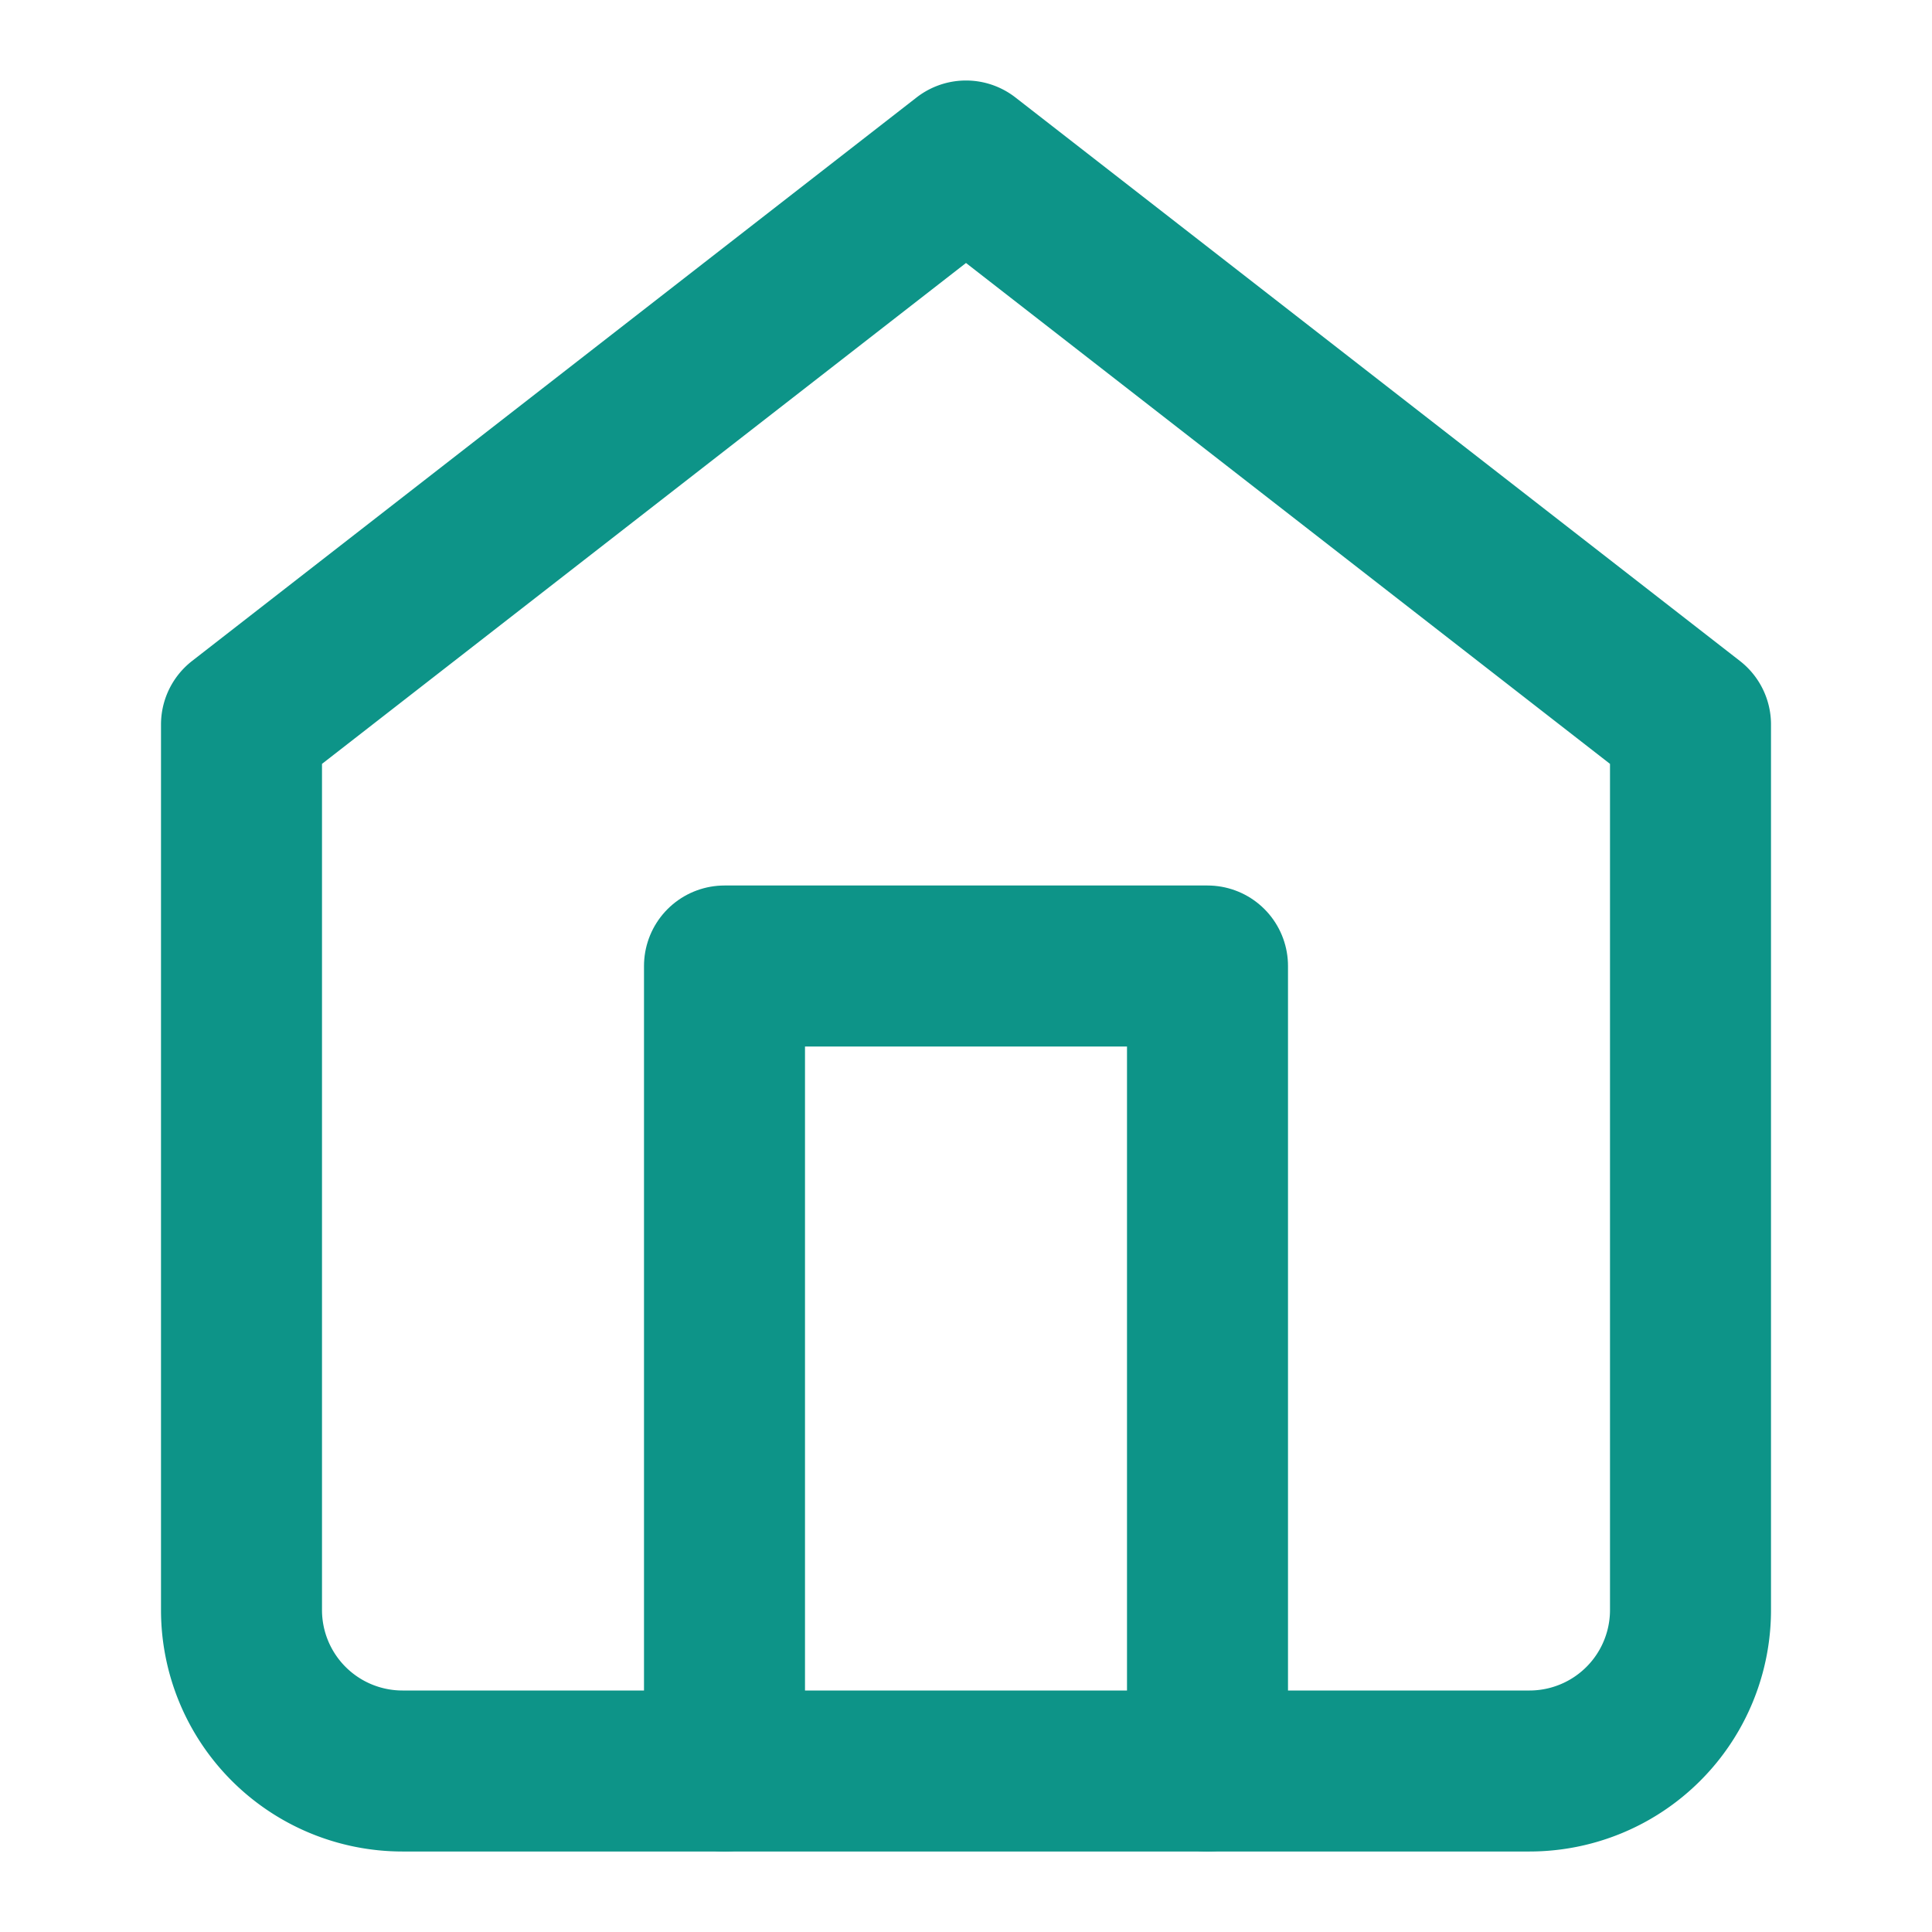 <svg xmlns="http://www.w3.org/2000/svg" width="24" height="24" viewBox="0 0 24 24" fill="none" stroke="#0d9488" stroke-width="2" stroke-linecap="round" stroke-linejoin="round">
  <path d="M3 9l9-7 9 7v11a2 2 0 0 1-2 2H5a2 2 0 0 1-2-2z"></path>
  <polyline points="9 22 9 12 15 12 15 22"></polyline>
</svg>